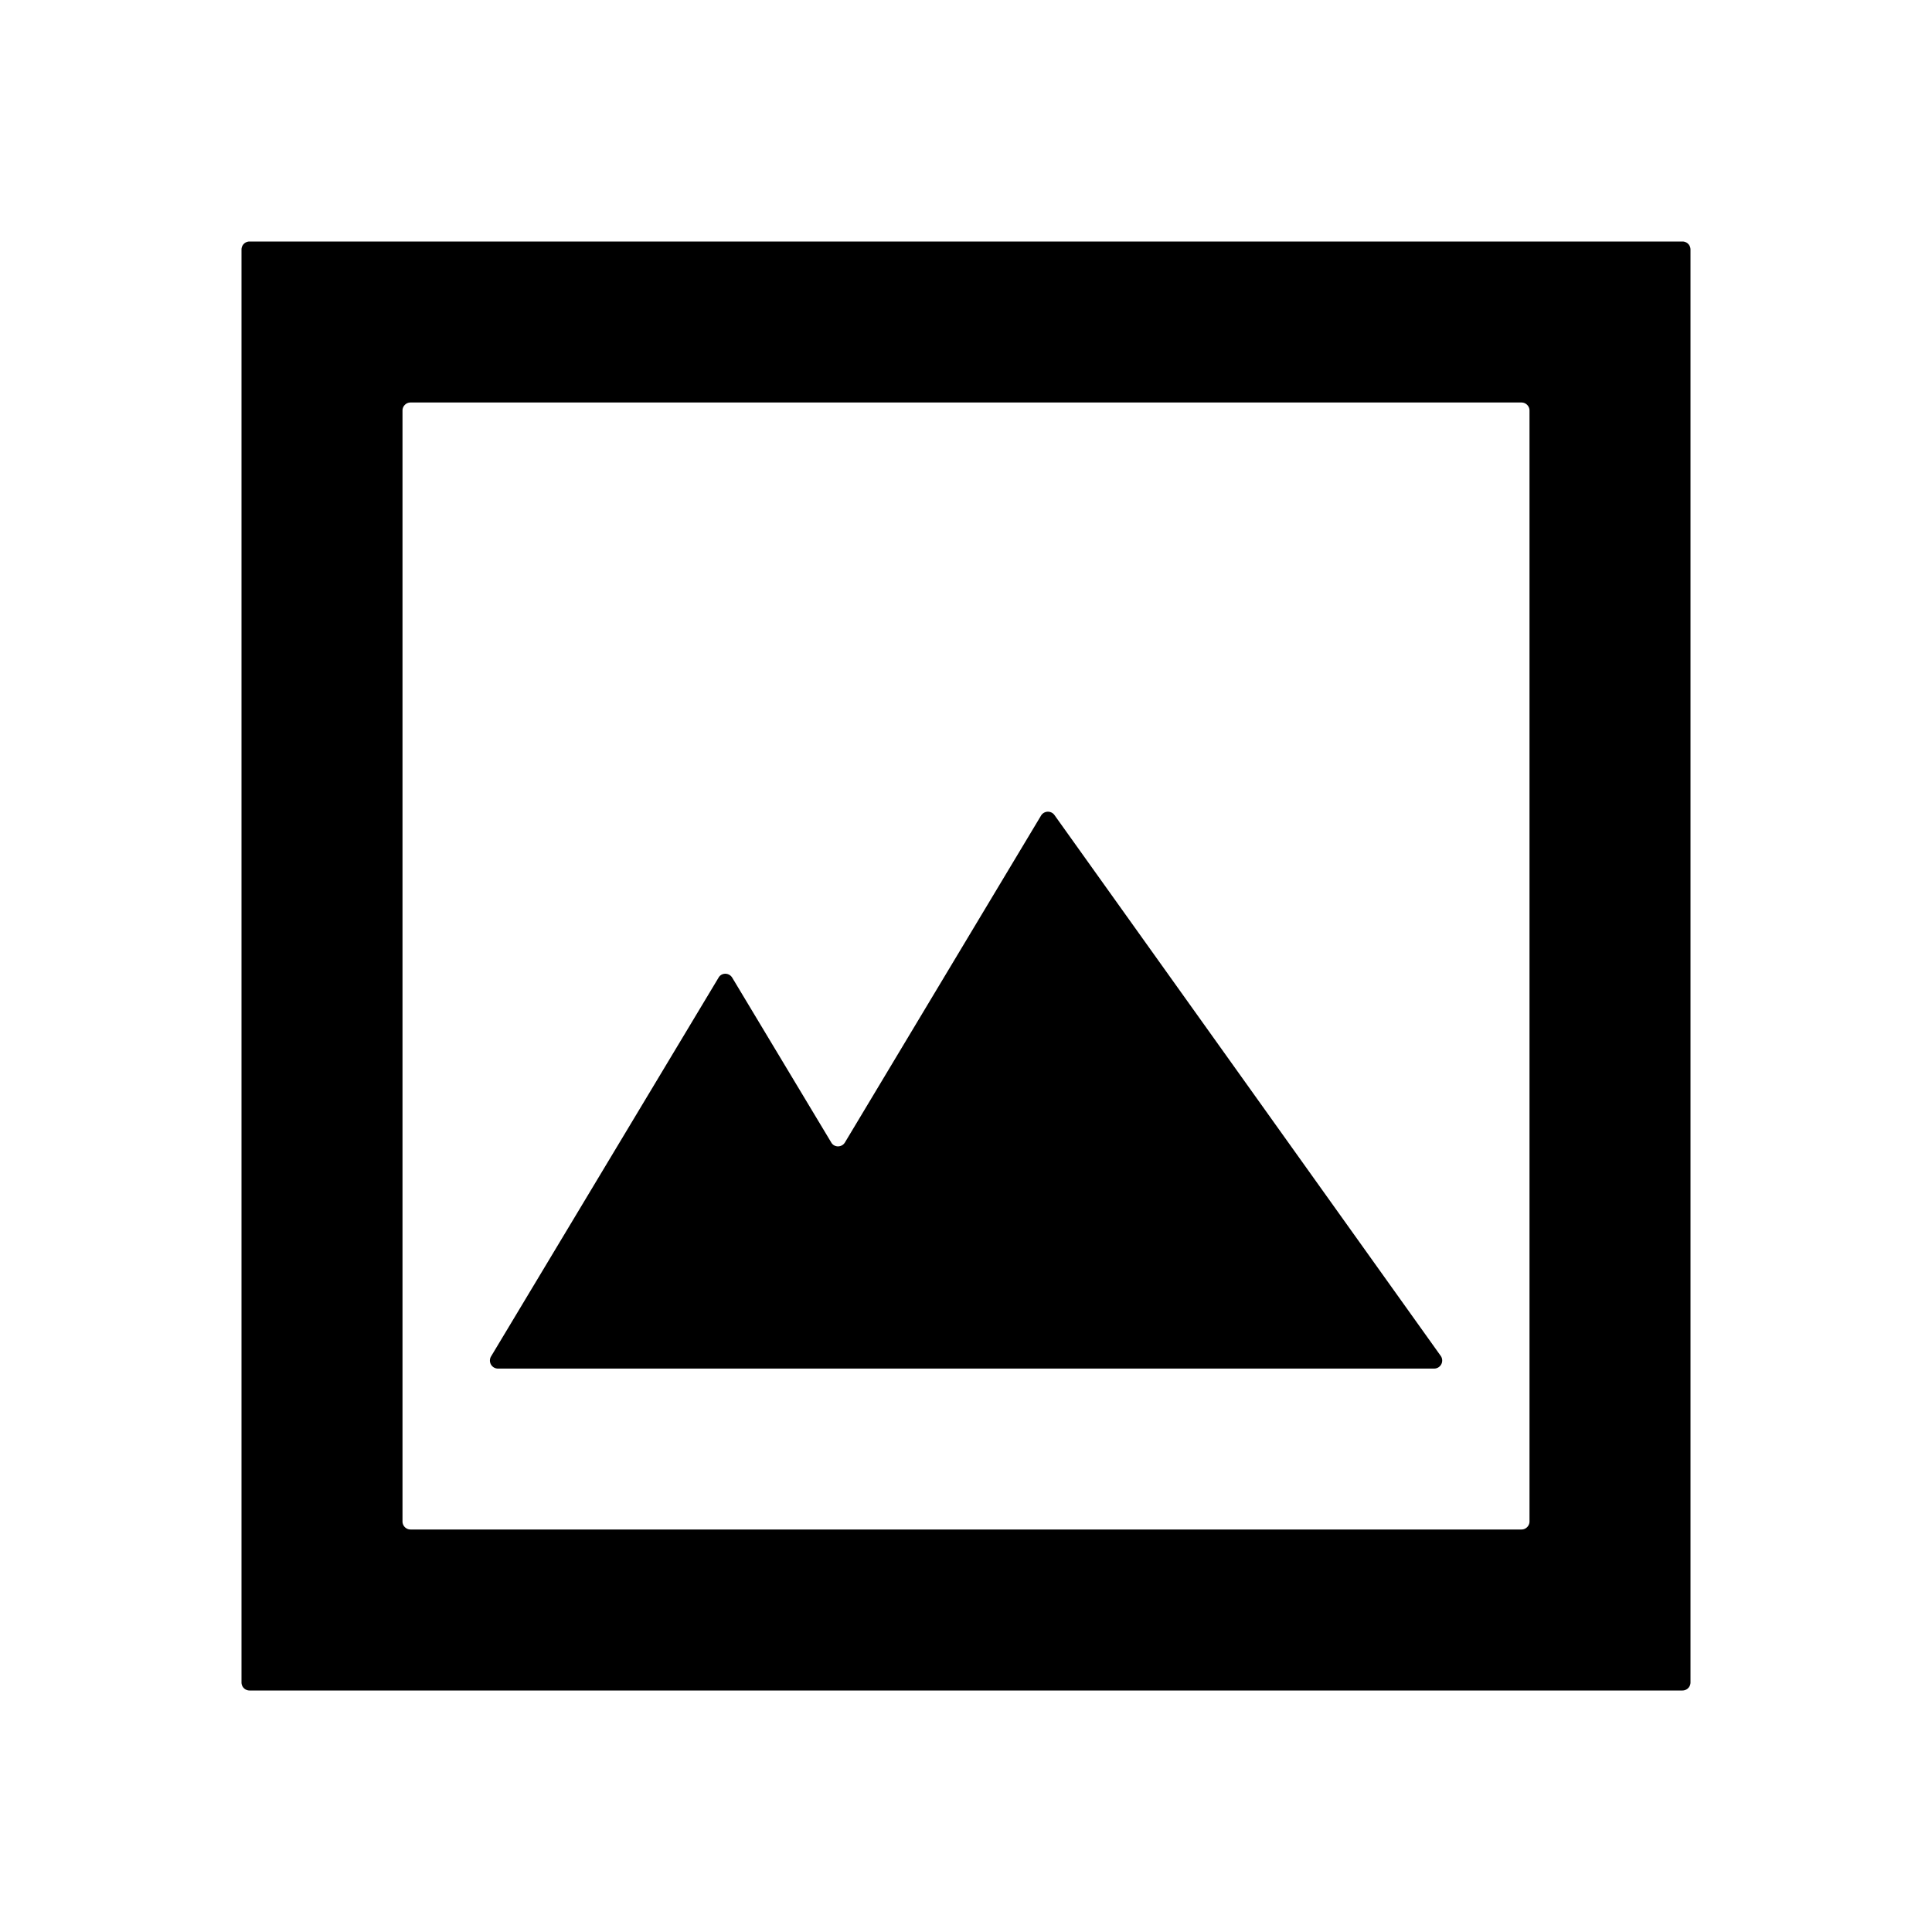 <svg xmlns="http://www.w3.org/2000/svg" viewBox="0 0 24 24"><path d="M6.1 16.85a.1.1 0 0 0 .086.151h11.63a.1.1 0 0 0 .081-.158l-4.798-6.718a.1.1 0 0 0-.167.007l-2.436 4.06c-.04.065-.133.065-.17 0l-1.23-2.047c-.04-.065-.133-.065-.17 0L6.1 16.85zM19 3H3.1a.1.1 0 0 0-.1.1v17.8a.1.1 0 0 0 .1.1h17.8a.1.1 0 0 0 .1-.1V3.1a.1.1 0 0 0-.1-.1H19zm-.1 16H5.1a.1.1 0 0 1-.1-.1V5.1a.1.1 0 0 1 .1-.1h13.8a.1.1 0 0 1 .1.1v13.8a.1.1 0 0 1-.1.1z"/></svg>
<!--
Copyright (c) Handsoncode sp. z o.o.

This icon is a part of Handsontable Pro that is a commercial software distributed by Handsoncode sp. z o. o.
By installing, copying, or otherwise using this icon, you agree to be bound by the terms
of its General Software License Terms ("Terms") available in the main directory
of the Handsontable Pro software repository.
-->